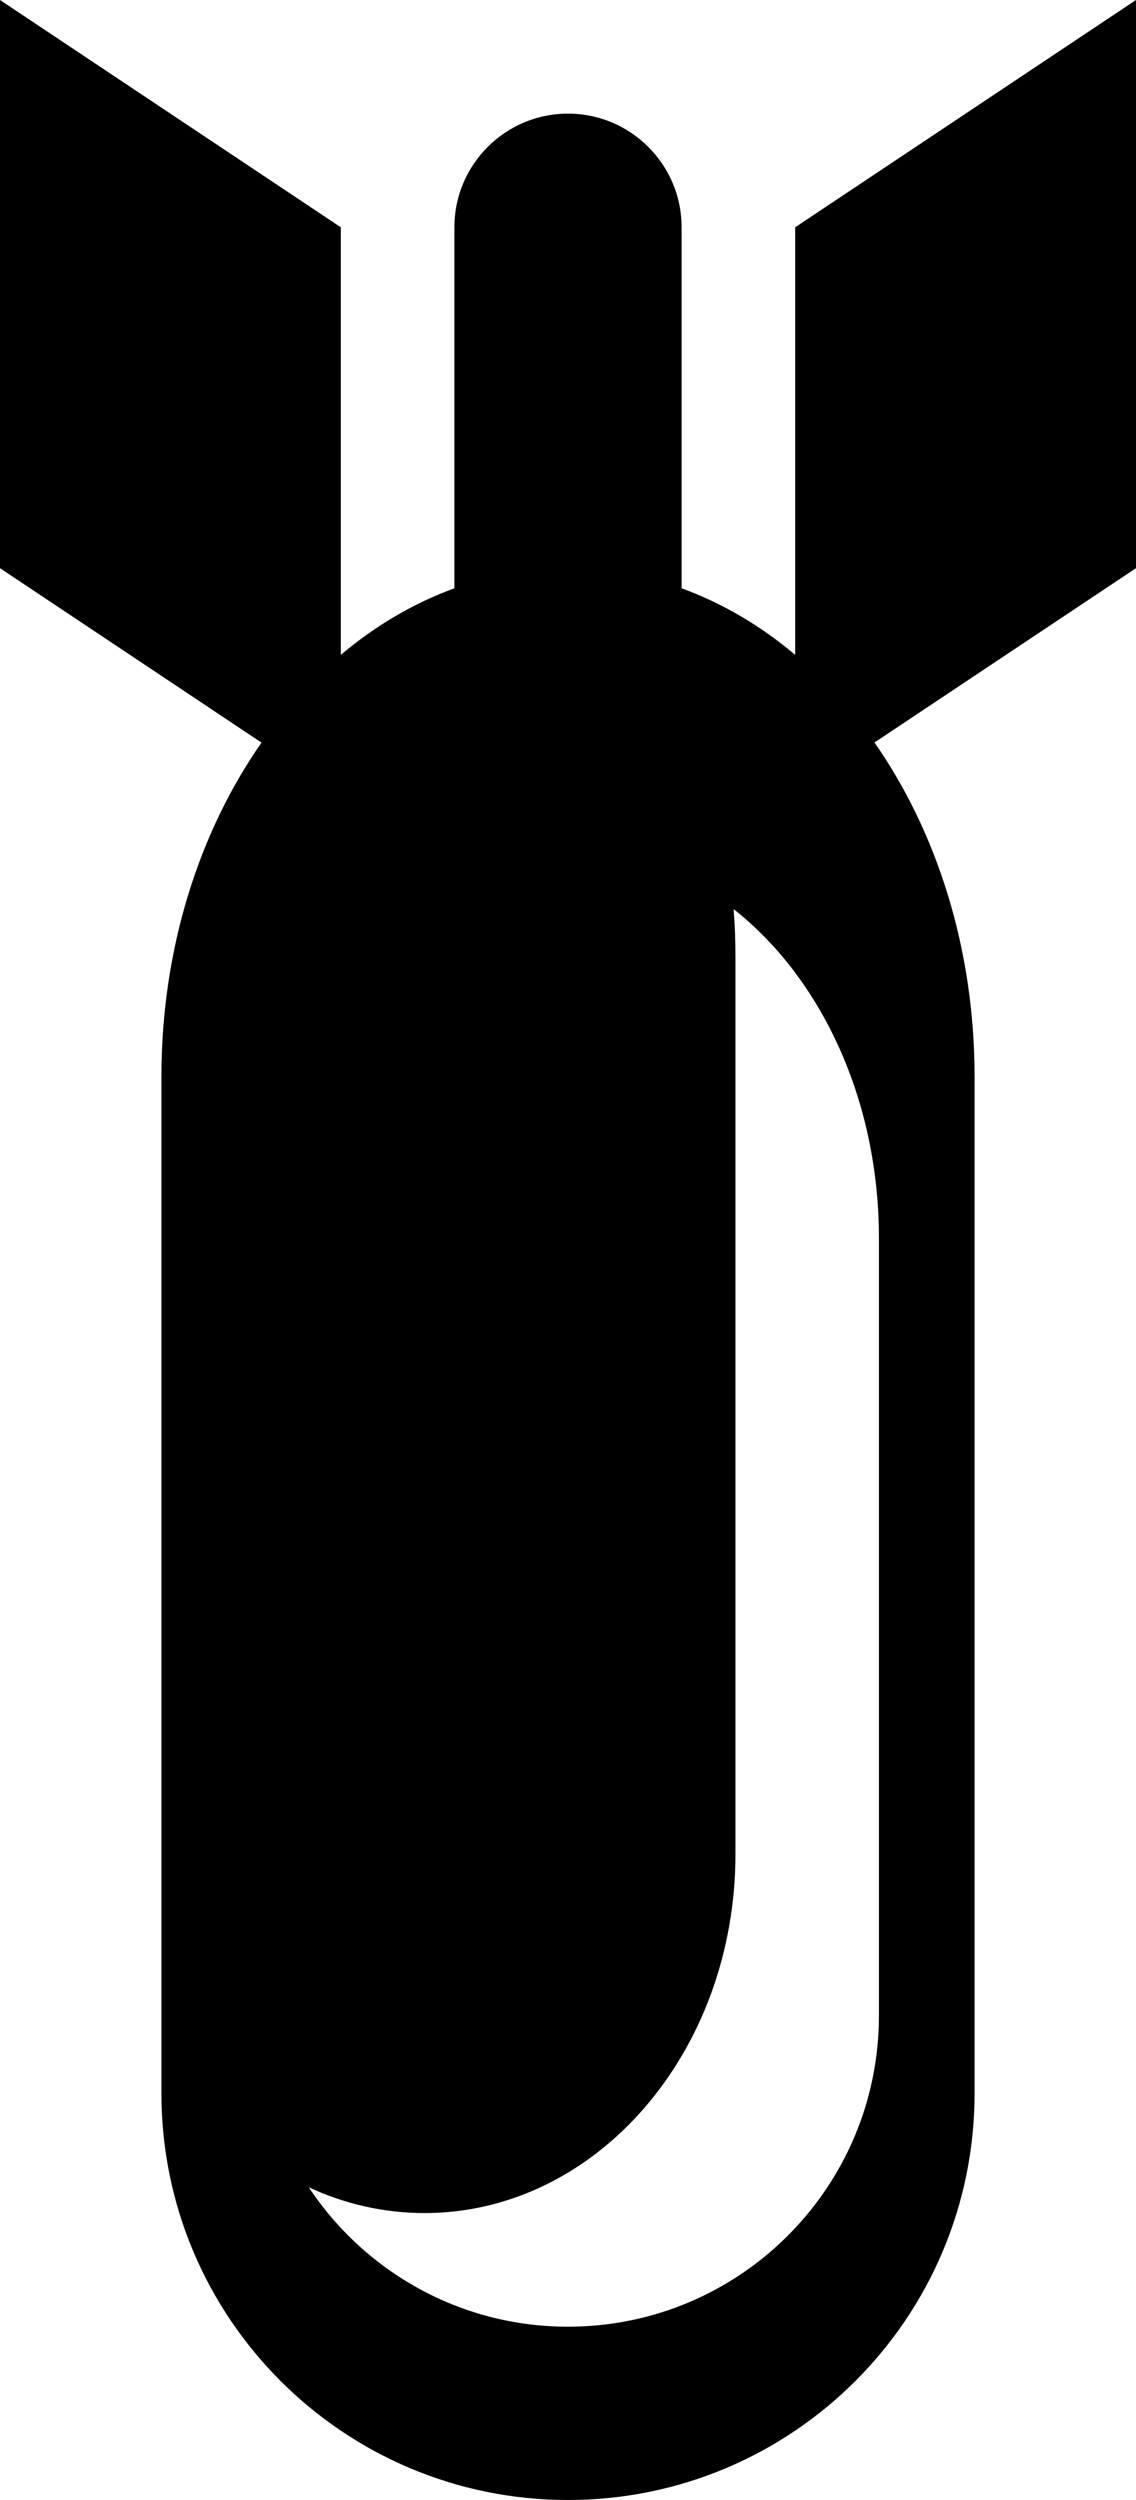 <svg width="10" height="22" viewBox="0 0 10 22" fill="none" xmlns="http://www.w3.org/2000/svg">
<path fill-rule="evenodd" clip-rule="evenodd" d="M0 0L3 2V5.763C3.303 5.507 3.64 5.308 4 5.177V2C4 1.448 4.448 1 5 1C5.552 1 6 1.448 6 2V5.177C6.36 5.308 6.697 5.507 7 5.763V2L10 0V5L7.698 6.534C8.247 7.321 8.579 8.349 8.579 9.474V18.421C8.579 20.398 6.977 22 5 22C3.023 22 1.421 20.398 1.421 18.421V9.474C1.421 8.349 1.753 7.321 2.302 6.535L0 5V0ZM2.718 19.248C3.032 19.394 3.377 19.475 3.737 19.475C5.248 19.475 6.474 18.061 6.474 16.316V8.422C6.474 8.279 6.469 8.139 6.458 8C7.227 8.606 7.737 9.676 7.737 10.896V17.738C7.737 19.249 6.512 20.475 5 20.475C4.047 20.475 3.208 19.987 2.718 19.248Z" fill="black"/>
</svg>
